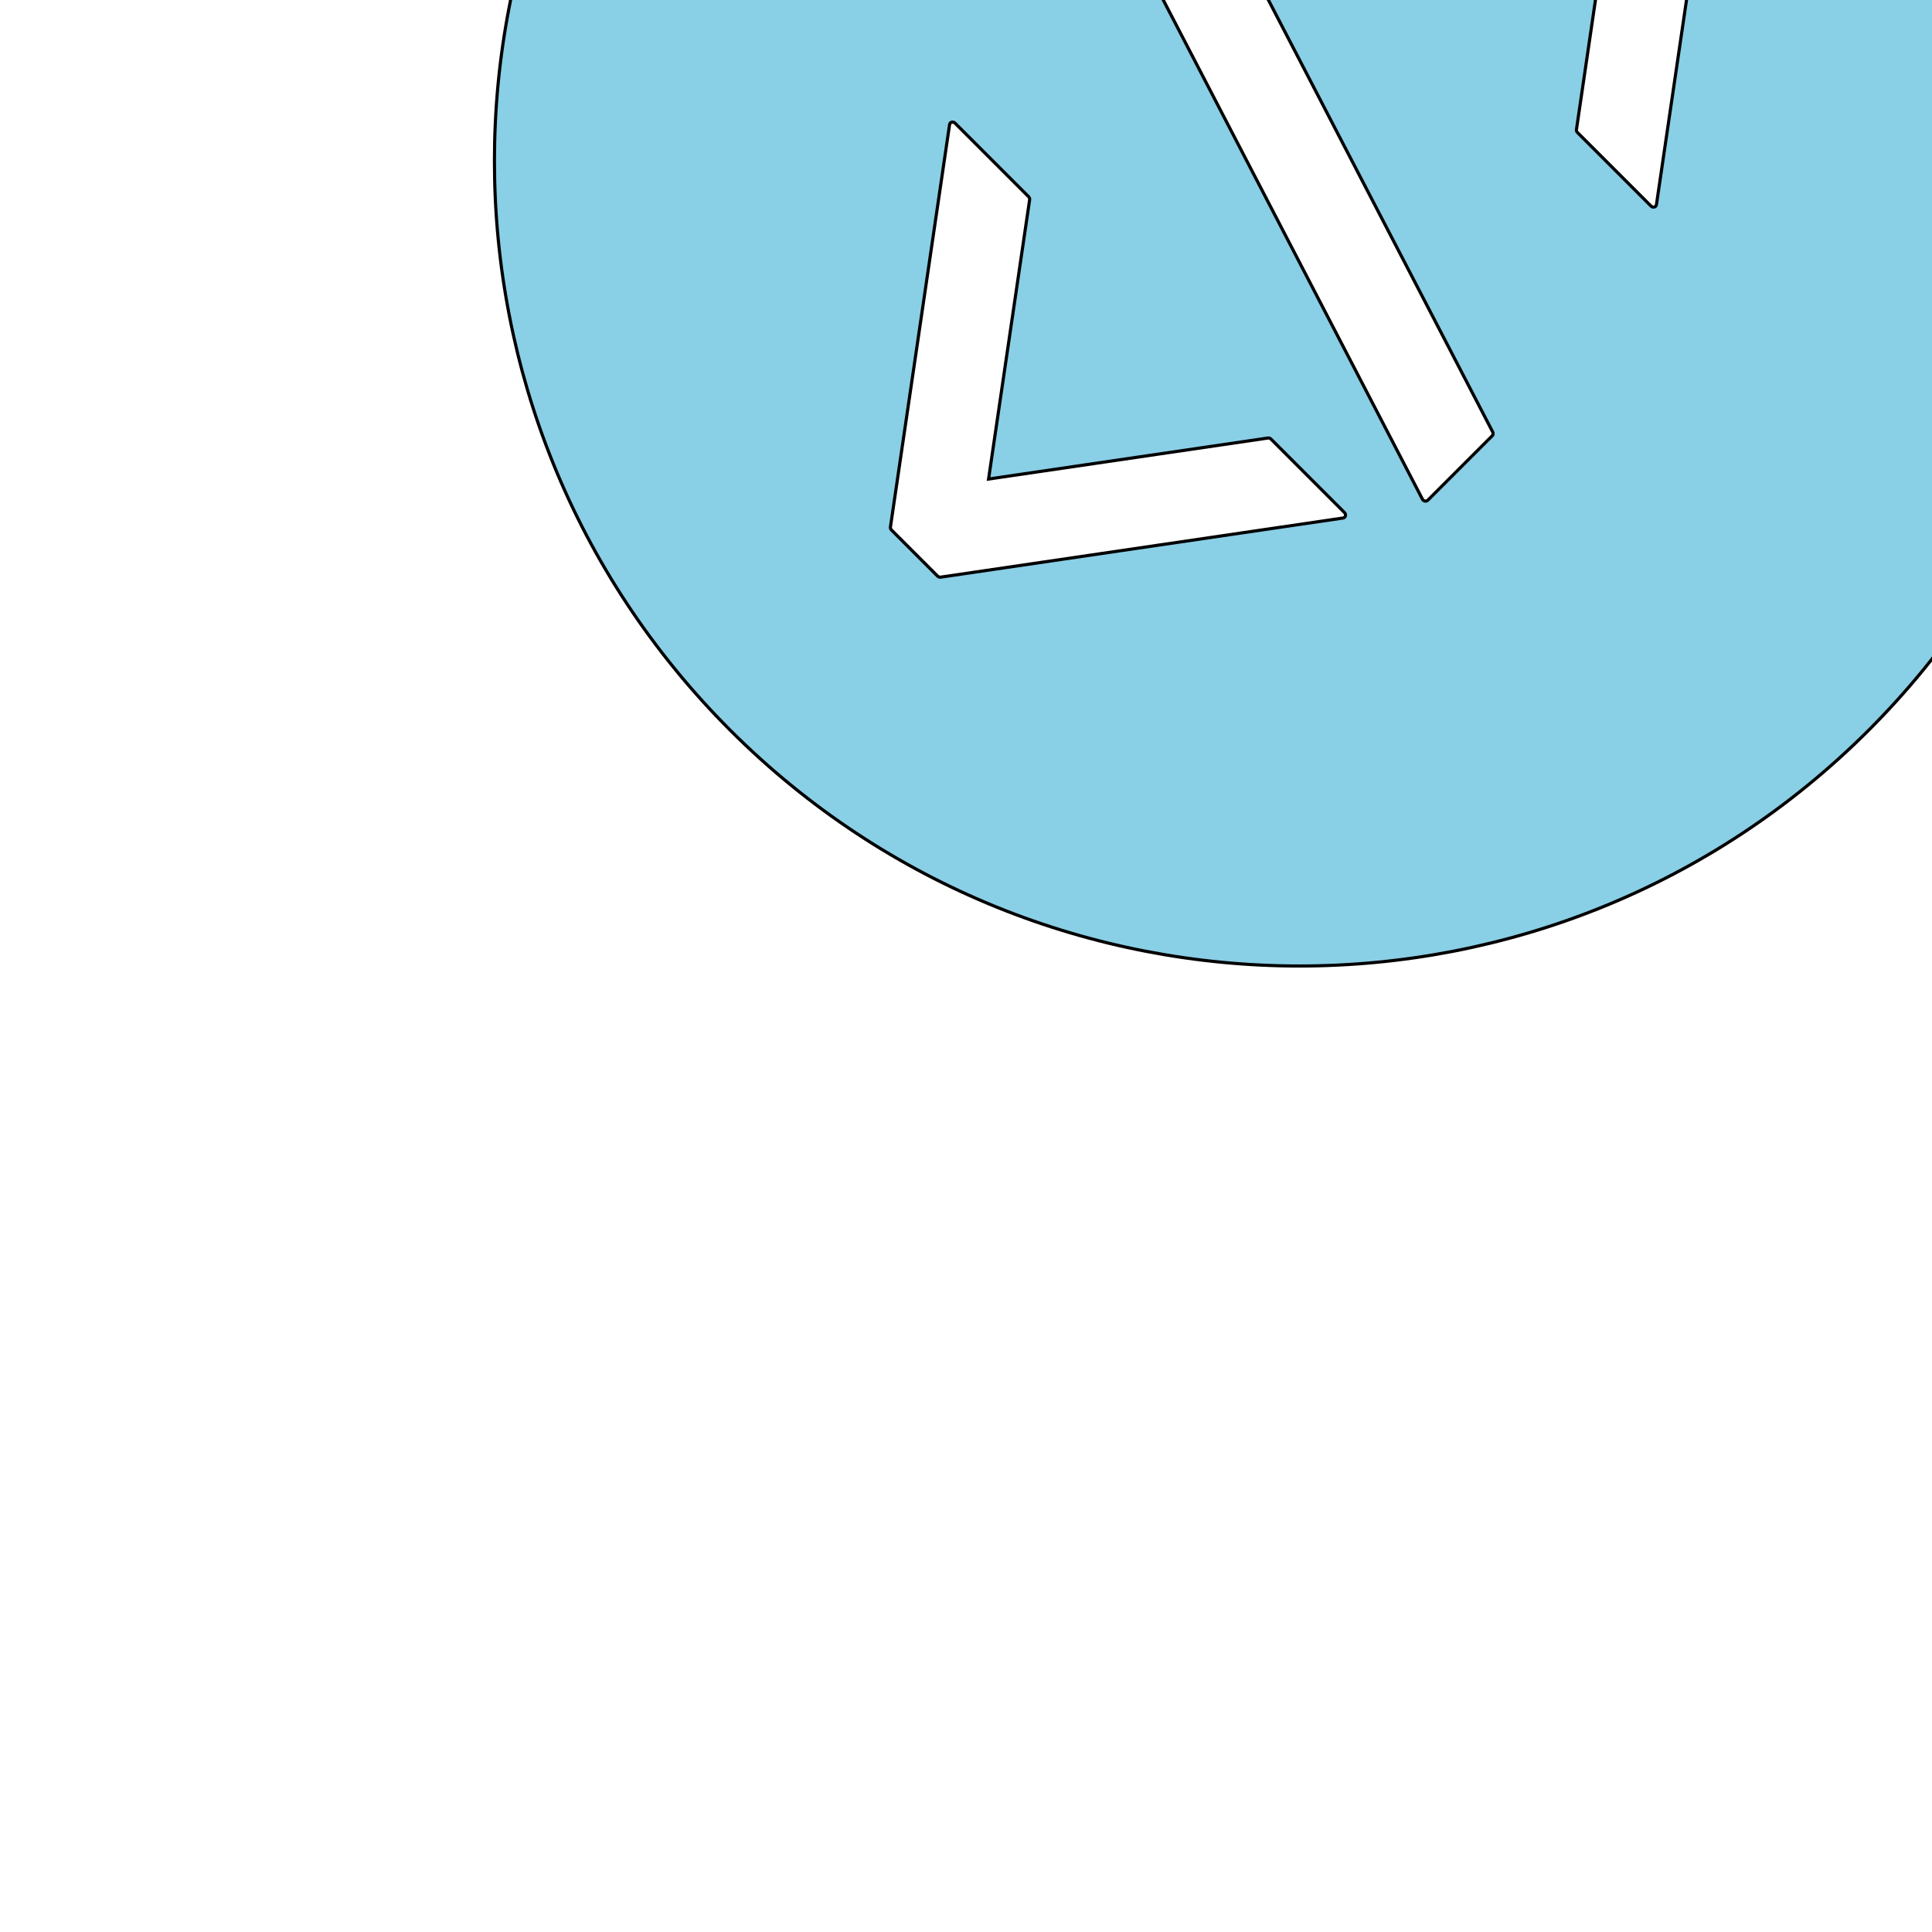 <!DOCTYPE svg PUBLIC "-//W3C//DTD SVG 1.1//EN" "http://www.w3.org/Graphics/SVG/1.1/DTD/svg11.dtd">
<!-- Uploaded to: SVG Repo, www.svgrepo.com, Transformed by: SVG Repo Mixer Tools -->
<svg height="800px" width="800px" version="1.1" id="_x32_" xmlns="http://www.w3.org/2000/svg" xmlns:xlink="http://www.w3.org/1999/xlink" viewBox="-51.2 -51.2 614.40 614.40" xml:space="preserve" fill="#000000" stroke="#000000" transform="matrix(1, 0, 0, 1, 0, 0)rotate(-45)">
<g id="SVGRepo_bgCarrier" stroke-width="0"/>
<g id="SVGRepo_tracerCarrier" stroke-linecap="round" stroke-linejoin="round"/>
<g id="SVGRepo_iconCarrier"> <style type="text/css"> .st0{fill:#89cfe6;} </style> <g> <path class="st0" d="M256.005,0C114.611,0,0,114.611,0,255.996C0,397.39,114.611,512,256.005,512 C397.39,512,512,397.39,512,255.996C512,114.611,397.39,0,256.005,0z M187.066,203.112c0,0.366-0.157,0.689-0.436,0.916 l-72.053,53.582l72.053,53.608c0.279,0.192,0.436,0.541,0.436,0.89v33.07c0,0.41-0.201,0.776-0.532,0.968 c-0.148,0.079-0.296,0.13-0.471,0.13c-0.192,0-0.392-0.07-0.558-0.2L81.734,268.894c-0.27-0.201-0.445-0.541-0.445-0.898v-20.765 c0-0.366,0.174-0.706,0.445-0.907l103.771-77.18c0.166-0.131,0.366-0.192,0.558-0.192c0.174,0,0.323,0.044,0.471,0.13 c0.332,0.183,0.532,0.55,0.532,0.968V203.112z M238.519,360.404c-0.148,0.445-0.514,0.741-0.951,0.741h-29.006 c-0.331,0-0.628-0.175-0.82-0.472c-0.183-0.278-0.236-0.645-0.131-0.976l65.87-208.118c0.131-0.437,0.514-0.724,0.942-0.724h29.014 c0.314,0,0.628,0.166,0.811,0.454c0.183,0.288,0.236,0.654,0.131,0.994L238.519,360.404z M430.694,267.996 c0,0.357-0.156,0.698-0.436,0.898l-103.771,77.181c-0.166,0.13-0.357,0.2-0.558,0.2c-0.166,0-0.322-0.052-0.471-0.13 c-0.331-0.192-0.532-0.558-0.532-0.968v-33.062c0-0.357,0.157-0.706,0.436-0.898l72.053-53.608l-72.053-53.582 c-0.278-0.209-0.436-0.54-0.436-0.906V170.05c0-0.418,0.201-0.785,0.532-0.968c0.148-0.086,0.305-0.13,0.471-0.13 c0.201,0,0.392,0.061,0.558,0.192l103.771,77.18c0.28,0.201,0.436,0.541,0.436,0.907V267.996z"/> </g> </g>
</svg>